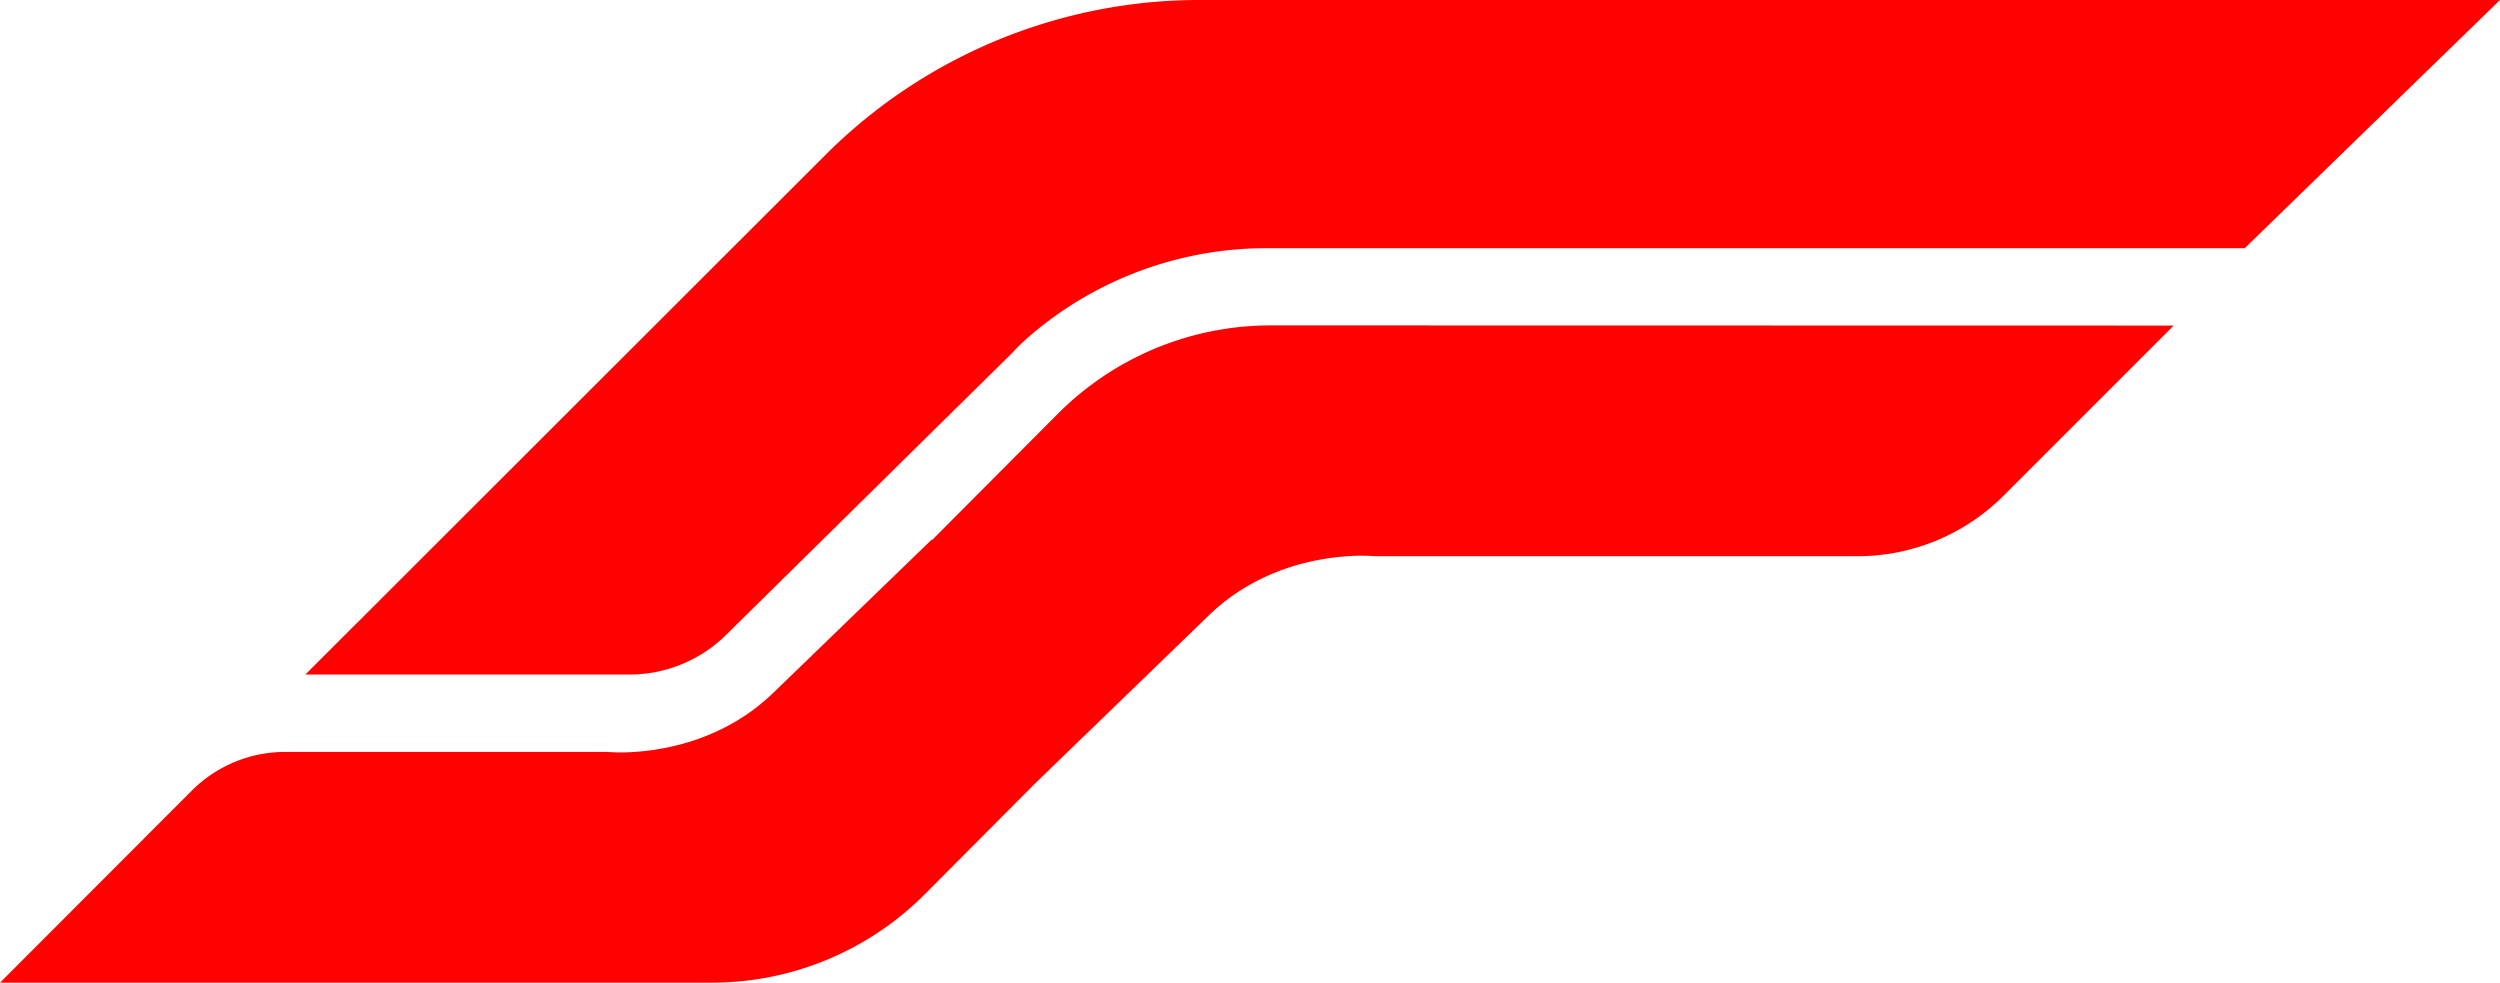 <svg xmlns="http://www.w3.org/2000/svg" viewBox="0 0 705.13 277.13"><defs><style>.cls-1{fill:#ff0200;}</style></defs><title>logo_rod</title><g id="Layer_2" data-name="Layer 2"><g id="Layer_1-2" data-name="Layer 1"><path class="cls-1" d="M705.13,0l-72,70H357.59A102.41,102.41,0,0,0,290.8,94.45l-.09.08a59.6,59.6,0,0,0-5.21,5l-.08.08-81,79.83a38.74,38.74,0,0,1-26.85,10.81H86.13L233.51,43A149.38,149.38,0,0,1,337.13,0h368Z"/><path class="cls-1" d="M613.09,91.83l-48,48A58.2,58.2,0,0,1,524,156.88H387.79a50.26,50.26,0,0,0-7.69,0c-9.41.62-25.73,3.72-39.15,16.69l-48.81,47.22,0,0-31.3,31.43a84.79,84.79,0,0,1-60.05,24.94H0L54.09,223a37.25,37.25,0,0,1,26.34-10.92H171.3a50.26,50.26,0,0,0,7.69,0c9.41-.62,25.73-3.72,39.14-16.69l44.65-43.19.13.1,35.38-35.52a84.74,84.74,0,0,1,60-25Z"/></g></g></svg>